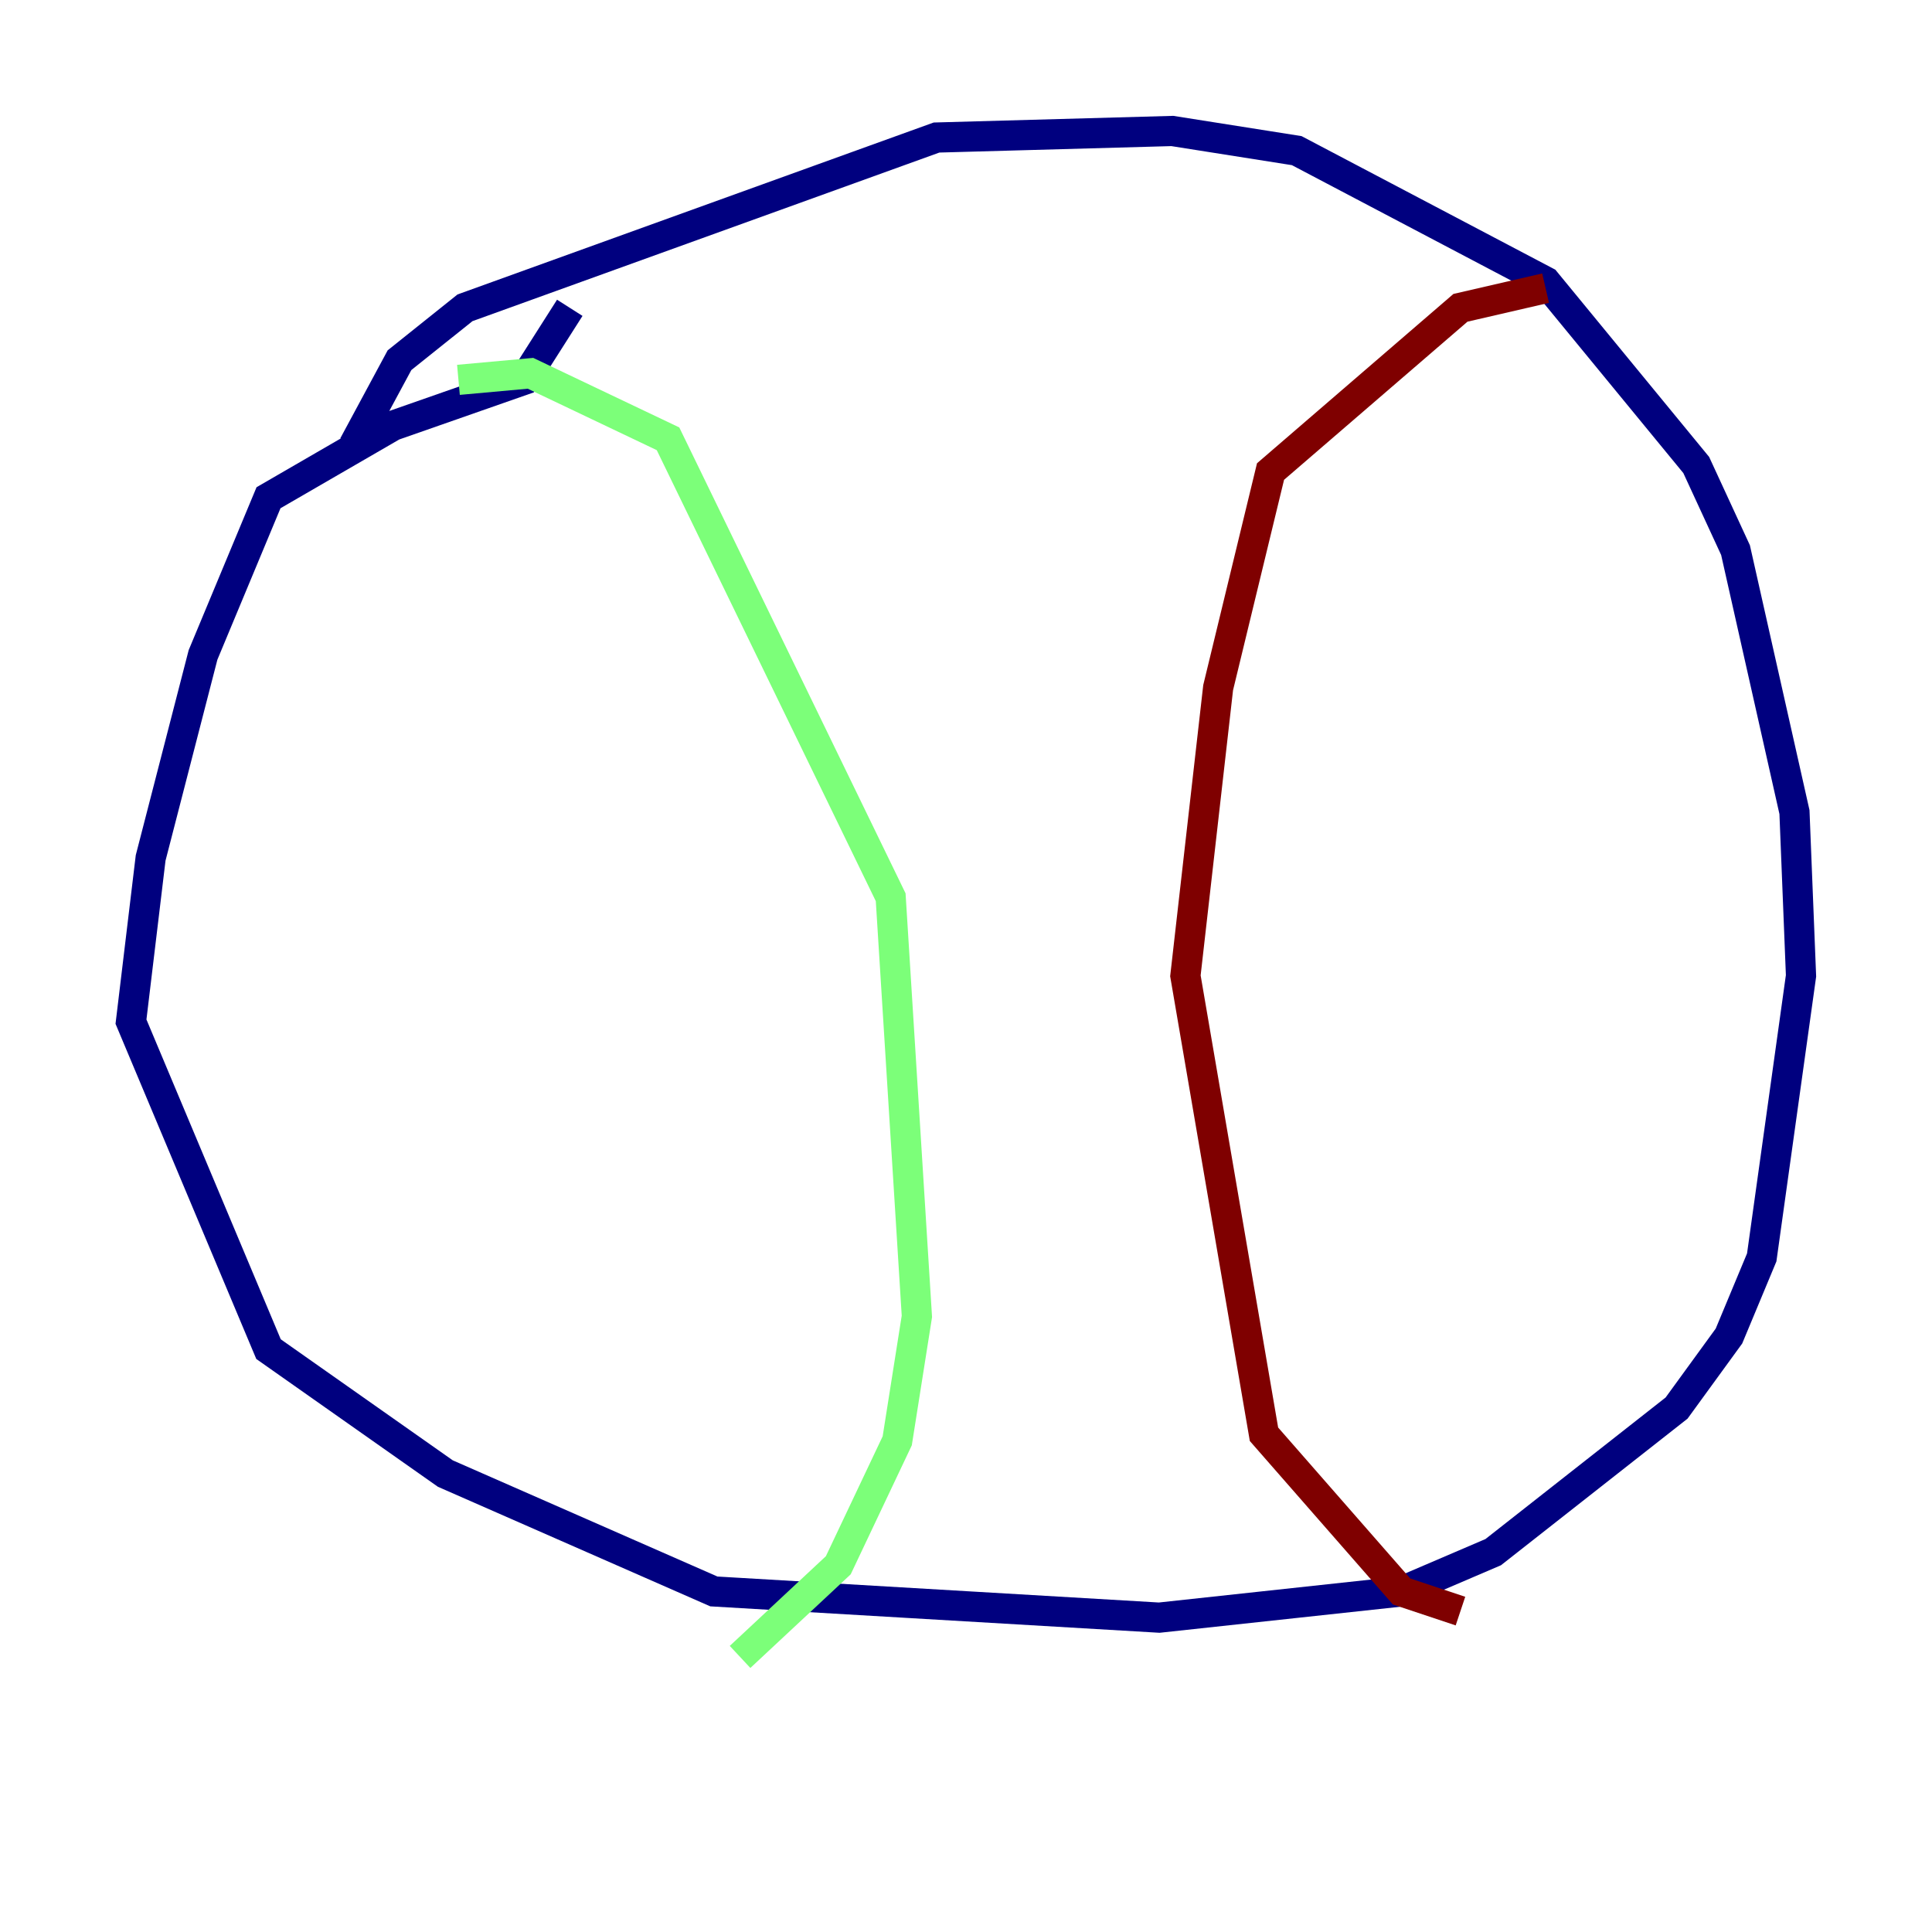 <?xml version="1.0" encoding="utf-8" ?>
<svg baseProfile="tiny" height="128" version="1.2" viewBox="0,0,128,128" width="128" xmlns="http://www.w3.org/2000/svg" xmlns:ev="http://www.w3.org/2001/xml-events" xmlns:xlink="http://www.w3.org/1999/xlink"><defs /><polyline fill="none" points="23.43,29.505 26.468,23.864 30.807,20.393 62.047,9.112 77.668,8.678 85.912,9.98 102.4,18.658 112.38,30.807 114.983,36.447 118.888,53.803 119.322,64.651 116.719,83.308 114.549,88.515 111.078,93.288 98.929,102.834 92.854,105.437 76.8,107.173 47.295,105.437 29.505,97.627 17.79,89.383 8.678,67.688 9.98,56.841 13.451,43.39 17.79,32.976 26.034,28.203 34.712,25.166 37.749,20.393" stroke="#00007f" stroke-width="2" /><polyline fill="none" points="30.373,25.166 35.146,24.732 44.258,29.071 59.01,59.444 60.746,87.214 59.444,95.458 55.539,103.702 49.031,109.776" stroke="#7cff79" stroke-width="2" /><polyline fill="none" points="102.4,19.091 96.759,20.393 84.176,31.241 80.705,45.559 78.536,64.651 83.742,95.024 92.854,105.437 96.759,106.739" stroke="#7f0000" stroke-width="2" /></svg>